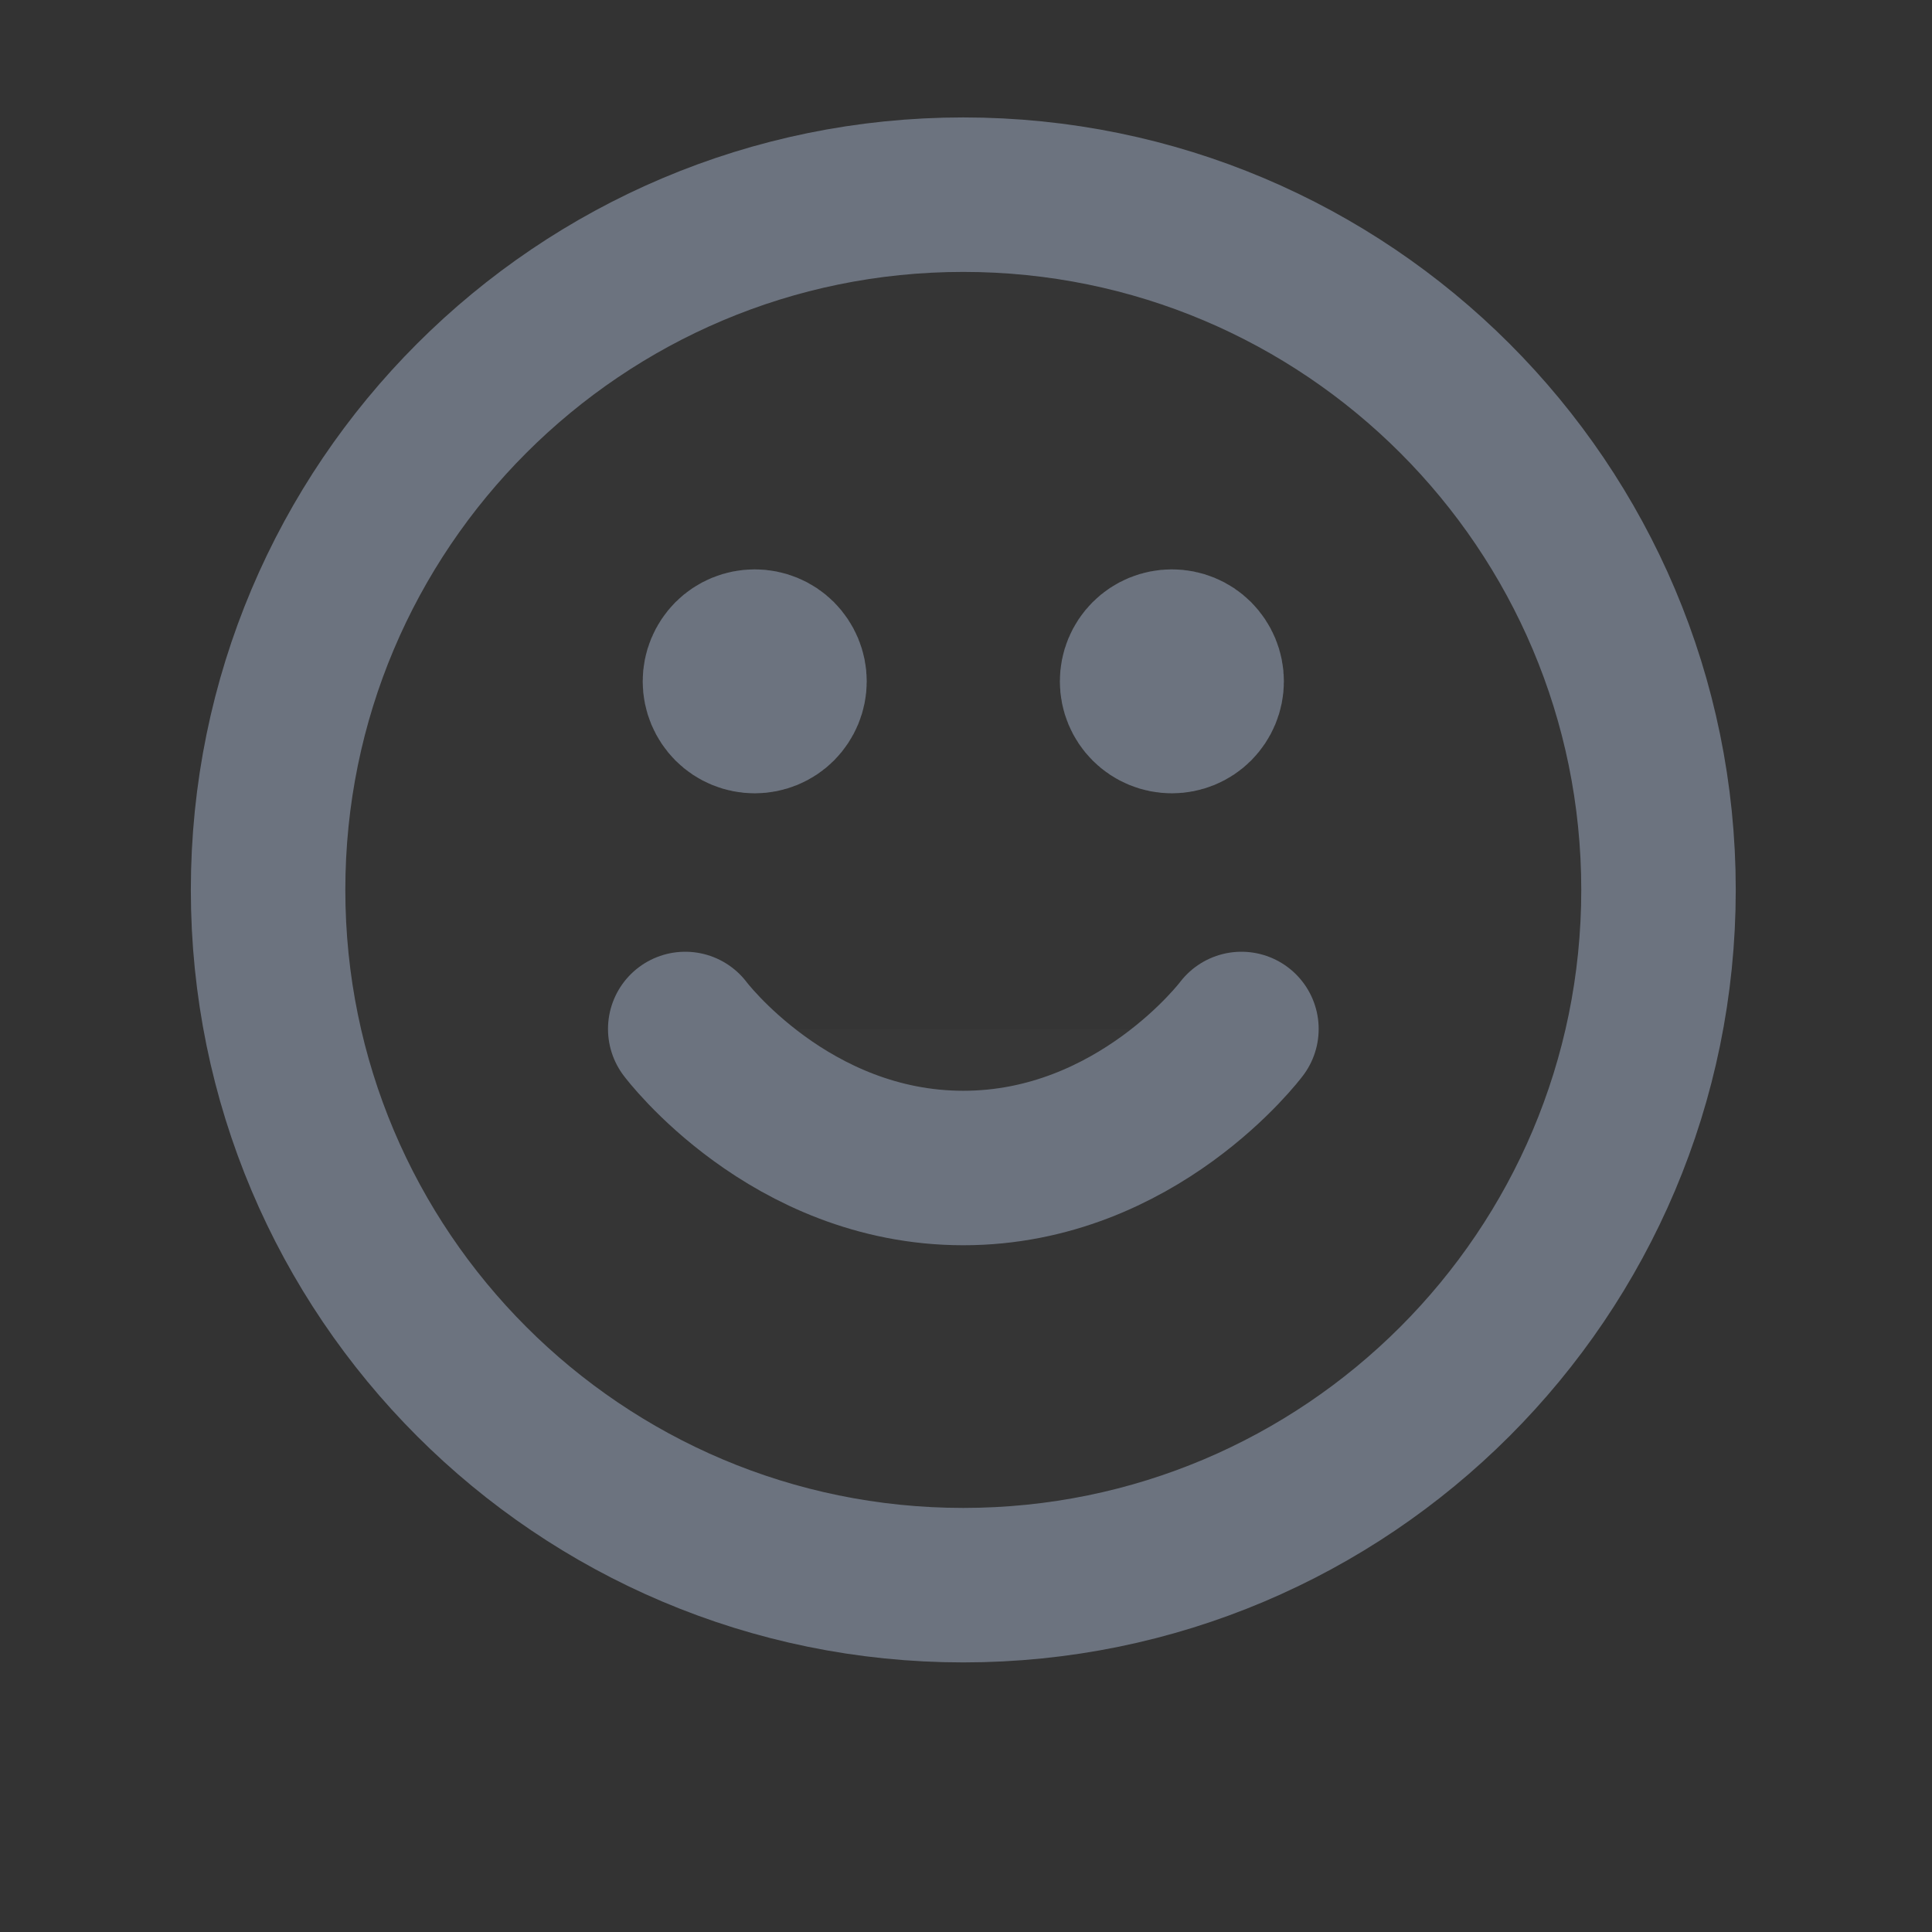 <svg width="25" height="25" viewBox="0 0 25 25" fill="none" xmlns="http://www.w3.org/2000/svg">
<rect x="0" y="0" width="25" height="25" fill="#333333" stroke="none"/>
<g clip-path="url(#clip0_0_597)">
<path d="M12.465 20.512C17.433 20.512 21.461 16.484 21.461 11.515C21.461 6.547 17.433 2.519 12.465 2.519C7.496 2.519 3.469 6.547 3.469 11.515C3.469 16.484 7.496 20.512 12.465 20.512Z" fill="white" fill-opacity="0.01"/>
<path d="M8.867 13.315C8.867 13.315 10.217 15.115 12.466 15.115C14.716 15.115 16.065 13.315 16.065 13.315M15.615 8.817C15.615 8.936 15.568 9.05 15.483 9.135C15.399 9.219 15.285 9.267 15.165 9.267C15.046 9.267 14.932 9.219 14.847 9.135C14.763 9.05 14.716 8.936 14.716 8.817C14.716 8.697 14.763 8.583 14.847 8.499C14.932 8.414 15.046 8.367 15.165 8.367C15.285 8.367 15.399 8.414 15.483 8.499C15.568 8.583 15.615 8.697 15.615 8.817ZM10.217 8.817C10.217 8.936 10.169 9.05 10.085 9.135C10.001 9.219 9.886 9.267 9.767 9.267C9.648 9.267 9.533 9.219 9.449 9.135C9.364 9.05 9.317 8.936 9.317 8.817C9.317 8.697 9.364 8.583 9.449 8.499C9.533 8.414 9.648 8.367 9.767 8.367C9.886 8.367 10.001 8.414 10.085 8.499C10.169 8.583 10.217 8.697 10.217 8.817Z" fill="white" fill-opacity="0.01"/>
<path d="M8.867 13.315C8.867 13.315 10.216 15.114 12.465 15.114C14.714 15.114 16.064 13.315 16.064 13.315M15.164 8.817H15.173M9.766 8.817H9.775M21.461 11.515C21.461 16.484 17.433 20.512 12.465 20.512C7.496 20.512 3.469 16.484 3.469 11.515C3.469 6.547 7.496 2.519 12.465 2.519C17.433 2.519 21.461 6.547 21.461 11.515ZM15.614 8.817C15.614 8.936 15.566 9.05 15.482 9.135C15.398 9.219 15.283 9.266 15.164 9.266C15.045 9.266 14.93 9.219 14.846 9.135C14.761 9.05 14.714 8.936 14.714 8.817C14.714 8.697 14.761 8.583 14.846 8.498C14.93 8.414 15.045 8.367 15.164 8.367C15.283 8.367 15.398 8.414 15.482 8.498C15.566 8.583 15.614 8.697 15.614 8.817ZM10.216 8.817C10.216 8.936 10.168 9.05 10.084 9.135C10 9.219 9.885 9.266 9.766 9.266C9.647 9.266 9.532 9.219 9.448 9.135C9.364 9.05 9.316 8.936 9.316 8.817C9.316 8.697 9.364 8.583 9.448 8.498C9.532 8.414 9.647 8.367 9.766 8.367C9.885 8.367 10 8.414 10.084 8.498C10.168 8.583 10.216 8.697 10.216 8.817Z" stroke="#6C737F" stroke-width="1.999" stroke-linecap="round" stroke-linejoin="round"/>
</g>
<defs>
<clipPath id="clip0_0_597">
<rect width="23.99" height="23.99" fill="white" transform="translate(0.471 0.52)"/>
</clipPath>
</defs>
</svg>
